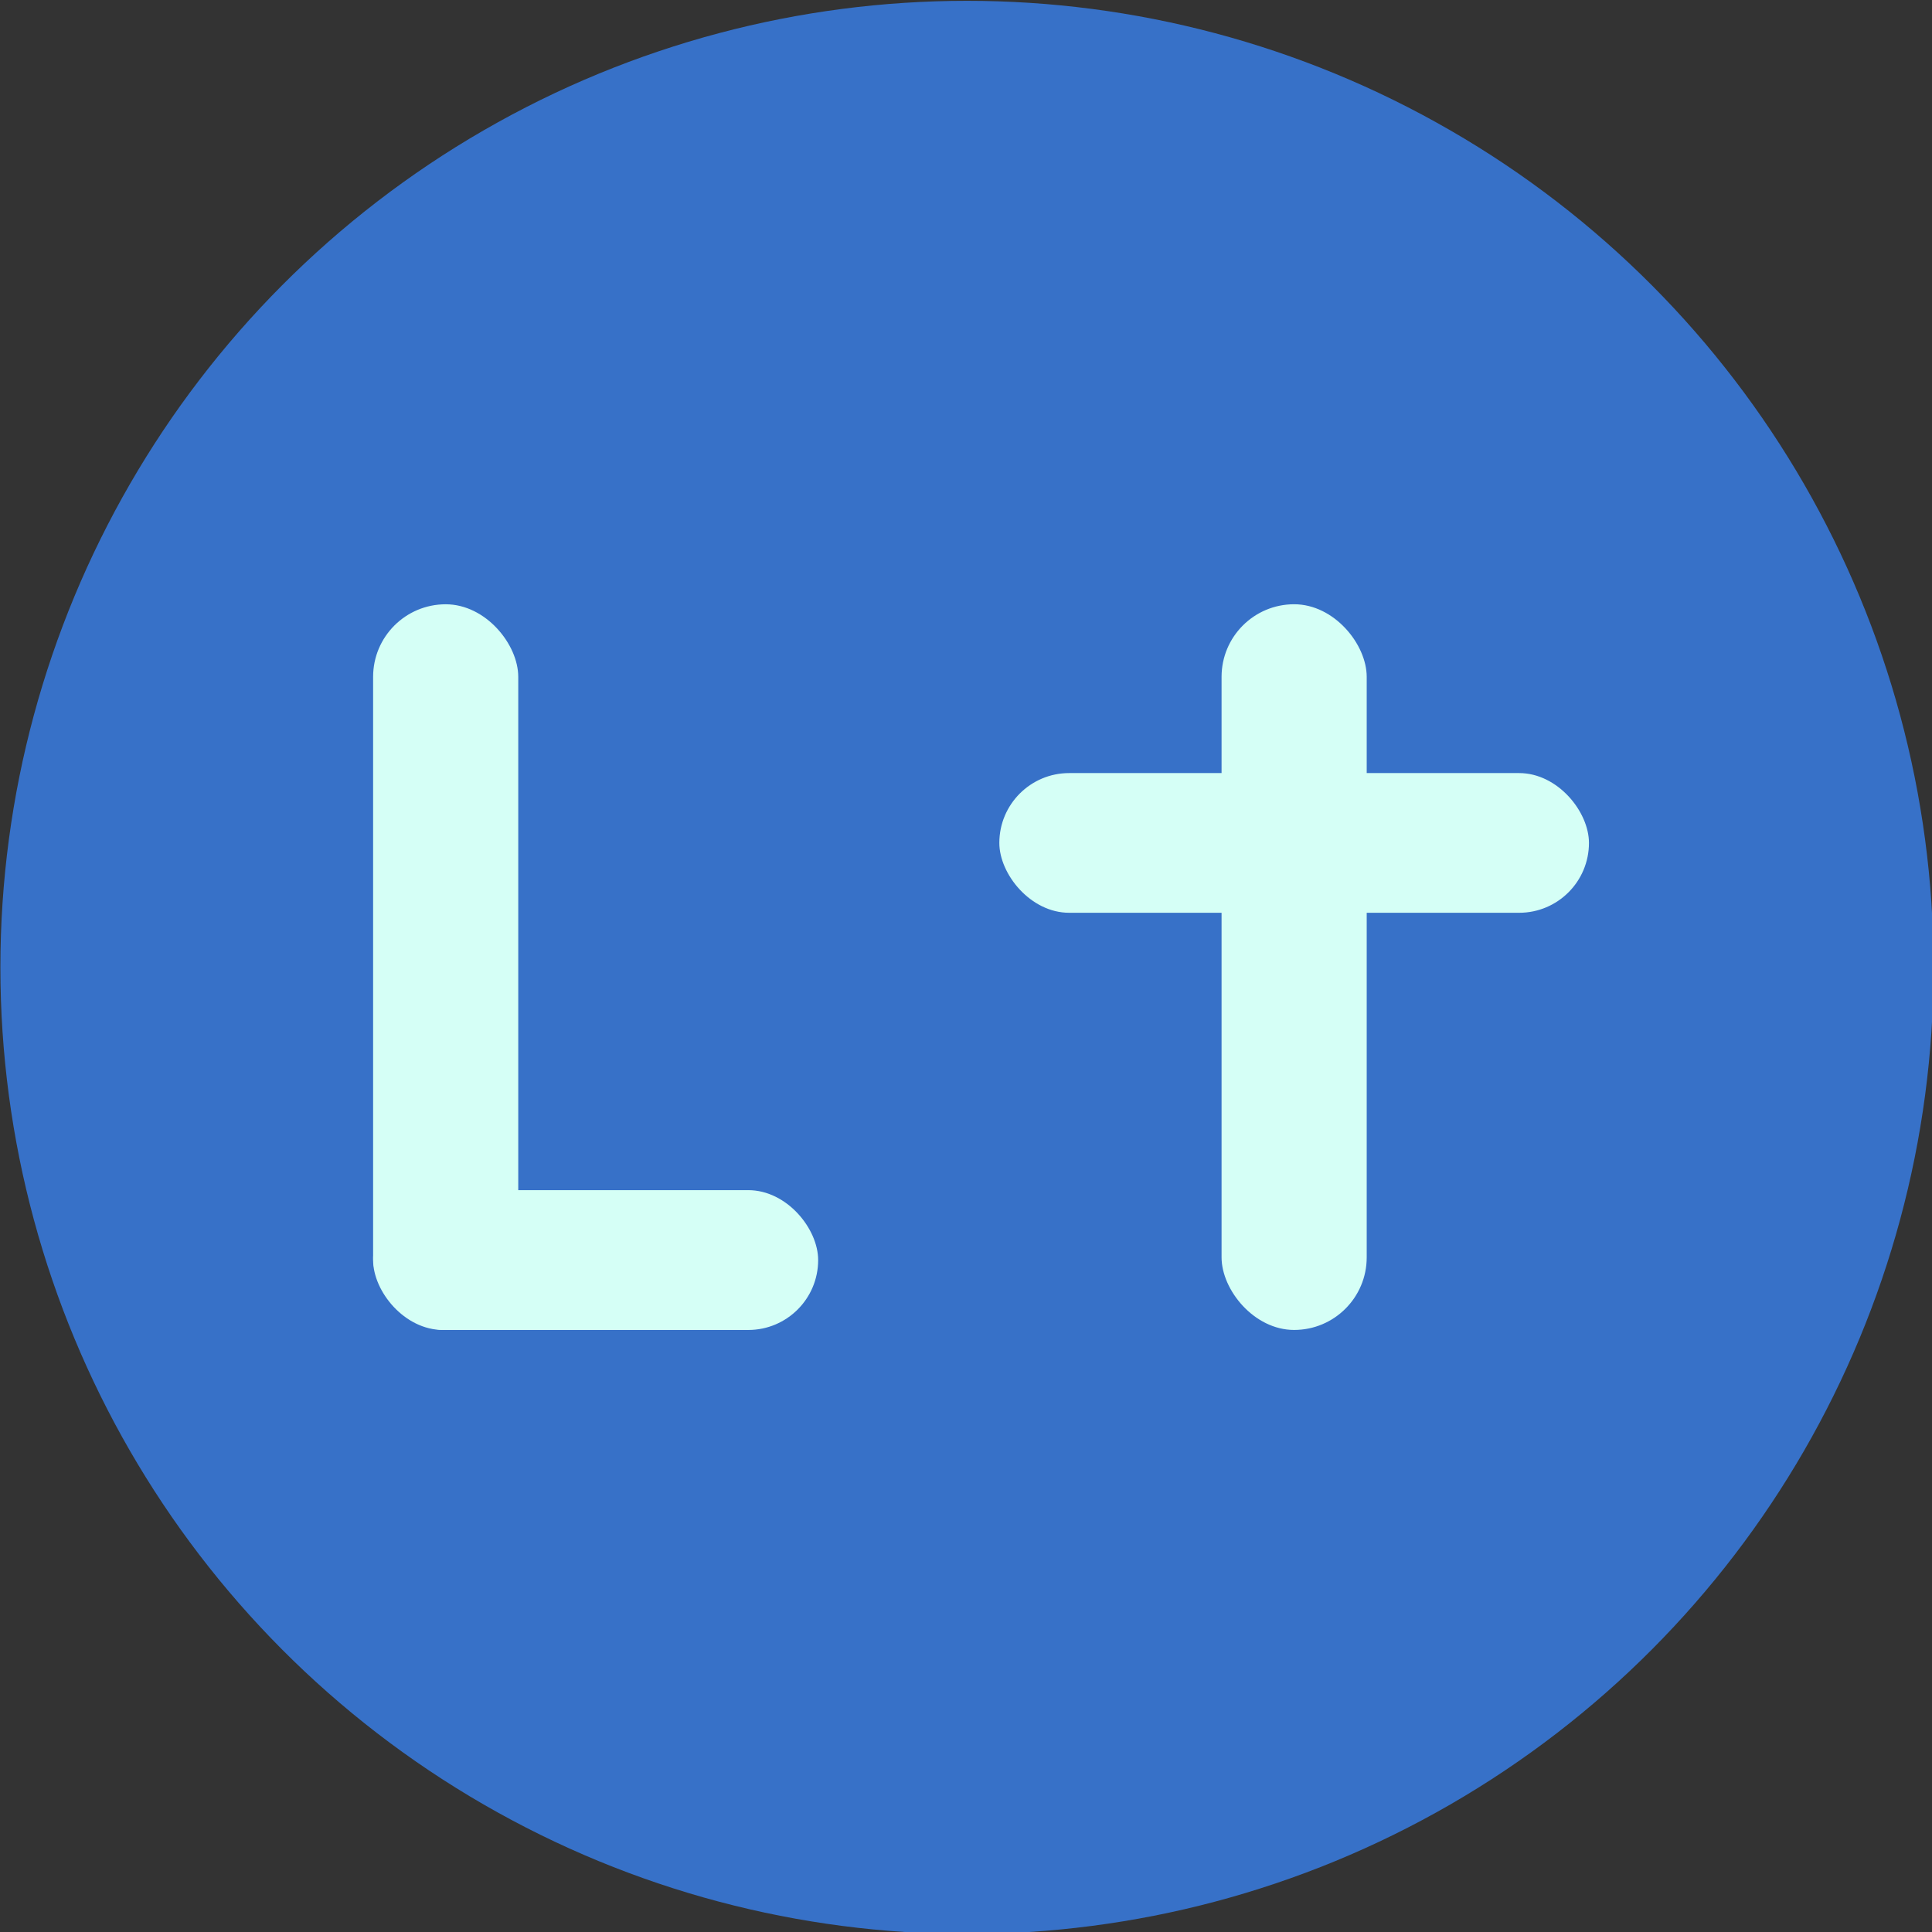 <?xml version="1.0" encoding="UTF-8" standalone="no"?>
<!-- Created with Inkscape (http://www.inkscape.org/) -->

<svg
   xmlns:dc="http://purl.org/dc/elements/1.1/"
   xmlns:cc="http://creativecommons.org/ns#"
   xmlns:rdf="http://www.w3.org/1999/02/22-rdf-syntax-ns#"
   xmlns:svg="http://www.w3.org/2000/svg"
   xmlns="http://www.w3.org/2000/svg"
   xmlns:sodipodi="http://sodipodi.sourceforge.net/DTD/sodipodi-0.dtd"
   xmlns:inkscape="http://www.inkscape.org/namespaces/inkscape"
   width="100mm"
   height="100mm"
   viewBox="0 0 100 100"
   version="1.1"
   id="svg8"
   inkscape:version="0.92.3 (2405546, 2018-03-11)"
   sodipodi:docname="Icon.svg">
  <rect x="0" y="0" width="100" height="100" fill="#333333" stroke="none"/>
  <defs
     id="defs2" />
  <sodipodi:namedview
     id="base"
     pagecolor="#ffffff"
     bordercolor="#666666"
     borderopacity="1.0"
     inkscape:pageopacity="0.0"
     inkscape:pageshadow="2"
     inkscape:zoom="0.84177579"
     inkscape:cx="279.74899"
     inkscape:cy="204.78932"
     inkscape:document-units="mm"
     inkscape:current-layer="layer1"
     showgrid="false"
     inkscape:window-width="1920"
     inkscape:window-height="1052"
     inkscape:window-x="1600"
     inkscape:window-y="0"
     inkscape:window-maximized="1" />
  <g
     inkscape:label="Ebene 1"
     inkscape:groupmode="layer"
     id="layer1"
     transform="translate(0,-197)">
    <g
       id="g86"
       transform="matrix(0.73,0,0,0.73,-32.051,127.759)">
      <circle
         r="68.535"
         cx="112.468"
         cy="163.444"
         id="path10"
         style="opacity:1;fill:#3771c8;fill-opacity:1;stroke-width:0.265" />
      <g
         transform="matrix(0.488,0,0,0.488,79.28,83.232)"
         id="g20">
        <rect
           style="opacity:1;fill:#d5fff6;fill-opacity:1;stroke-width:0.265"
           id="rect14"
           width="21.088"
           height="105.439"
           x="104.999"
           y="111.604"
           ry="10.544" />
        <rect
           style="opacity:1;fill:#d5fff6;fill-opacity:1;stroke-width:0.288"
           id="rect16"
           width="85.669"
           height="20.298"
           x="72.709"
           y="136.133"
           ry="10.149" />
      </g>
      <g
         transform="matrix(0.488,0,0,0.488,34.3,90.262)"
         id="g20-3">
        <g
           transform="translate(-10.017,2.732)"
           id="g45">
          <rect
             ry="10.544"
             y="94.47"
             x="83.912"
             height="105.439"
             width="21.088"
             id="rect14-6"
             style="opacity:1;fill:#d5fff6;fill-opacity:1;stroke-width:0.265" />
          <rect
             ry="10.158"
             y="179.593"
             x="83.912"
             height="20.316"
             width="64.662"
             id="rect16-7"
             style="opacity:1;fill:#d5fff6;fill-opacity:1;stroke-width:0.25" />
        </g>
      </g>
    </g>
  </g>
</svg>
